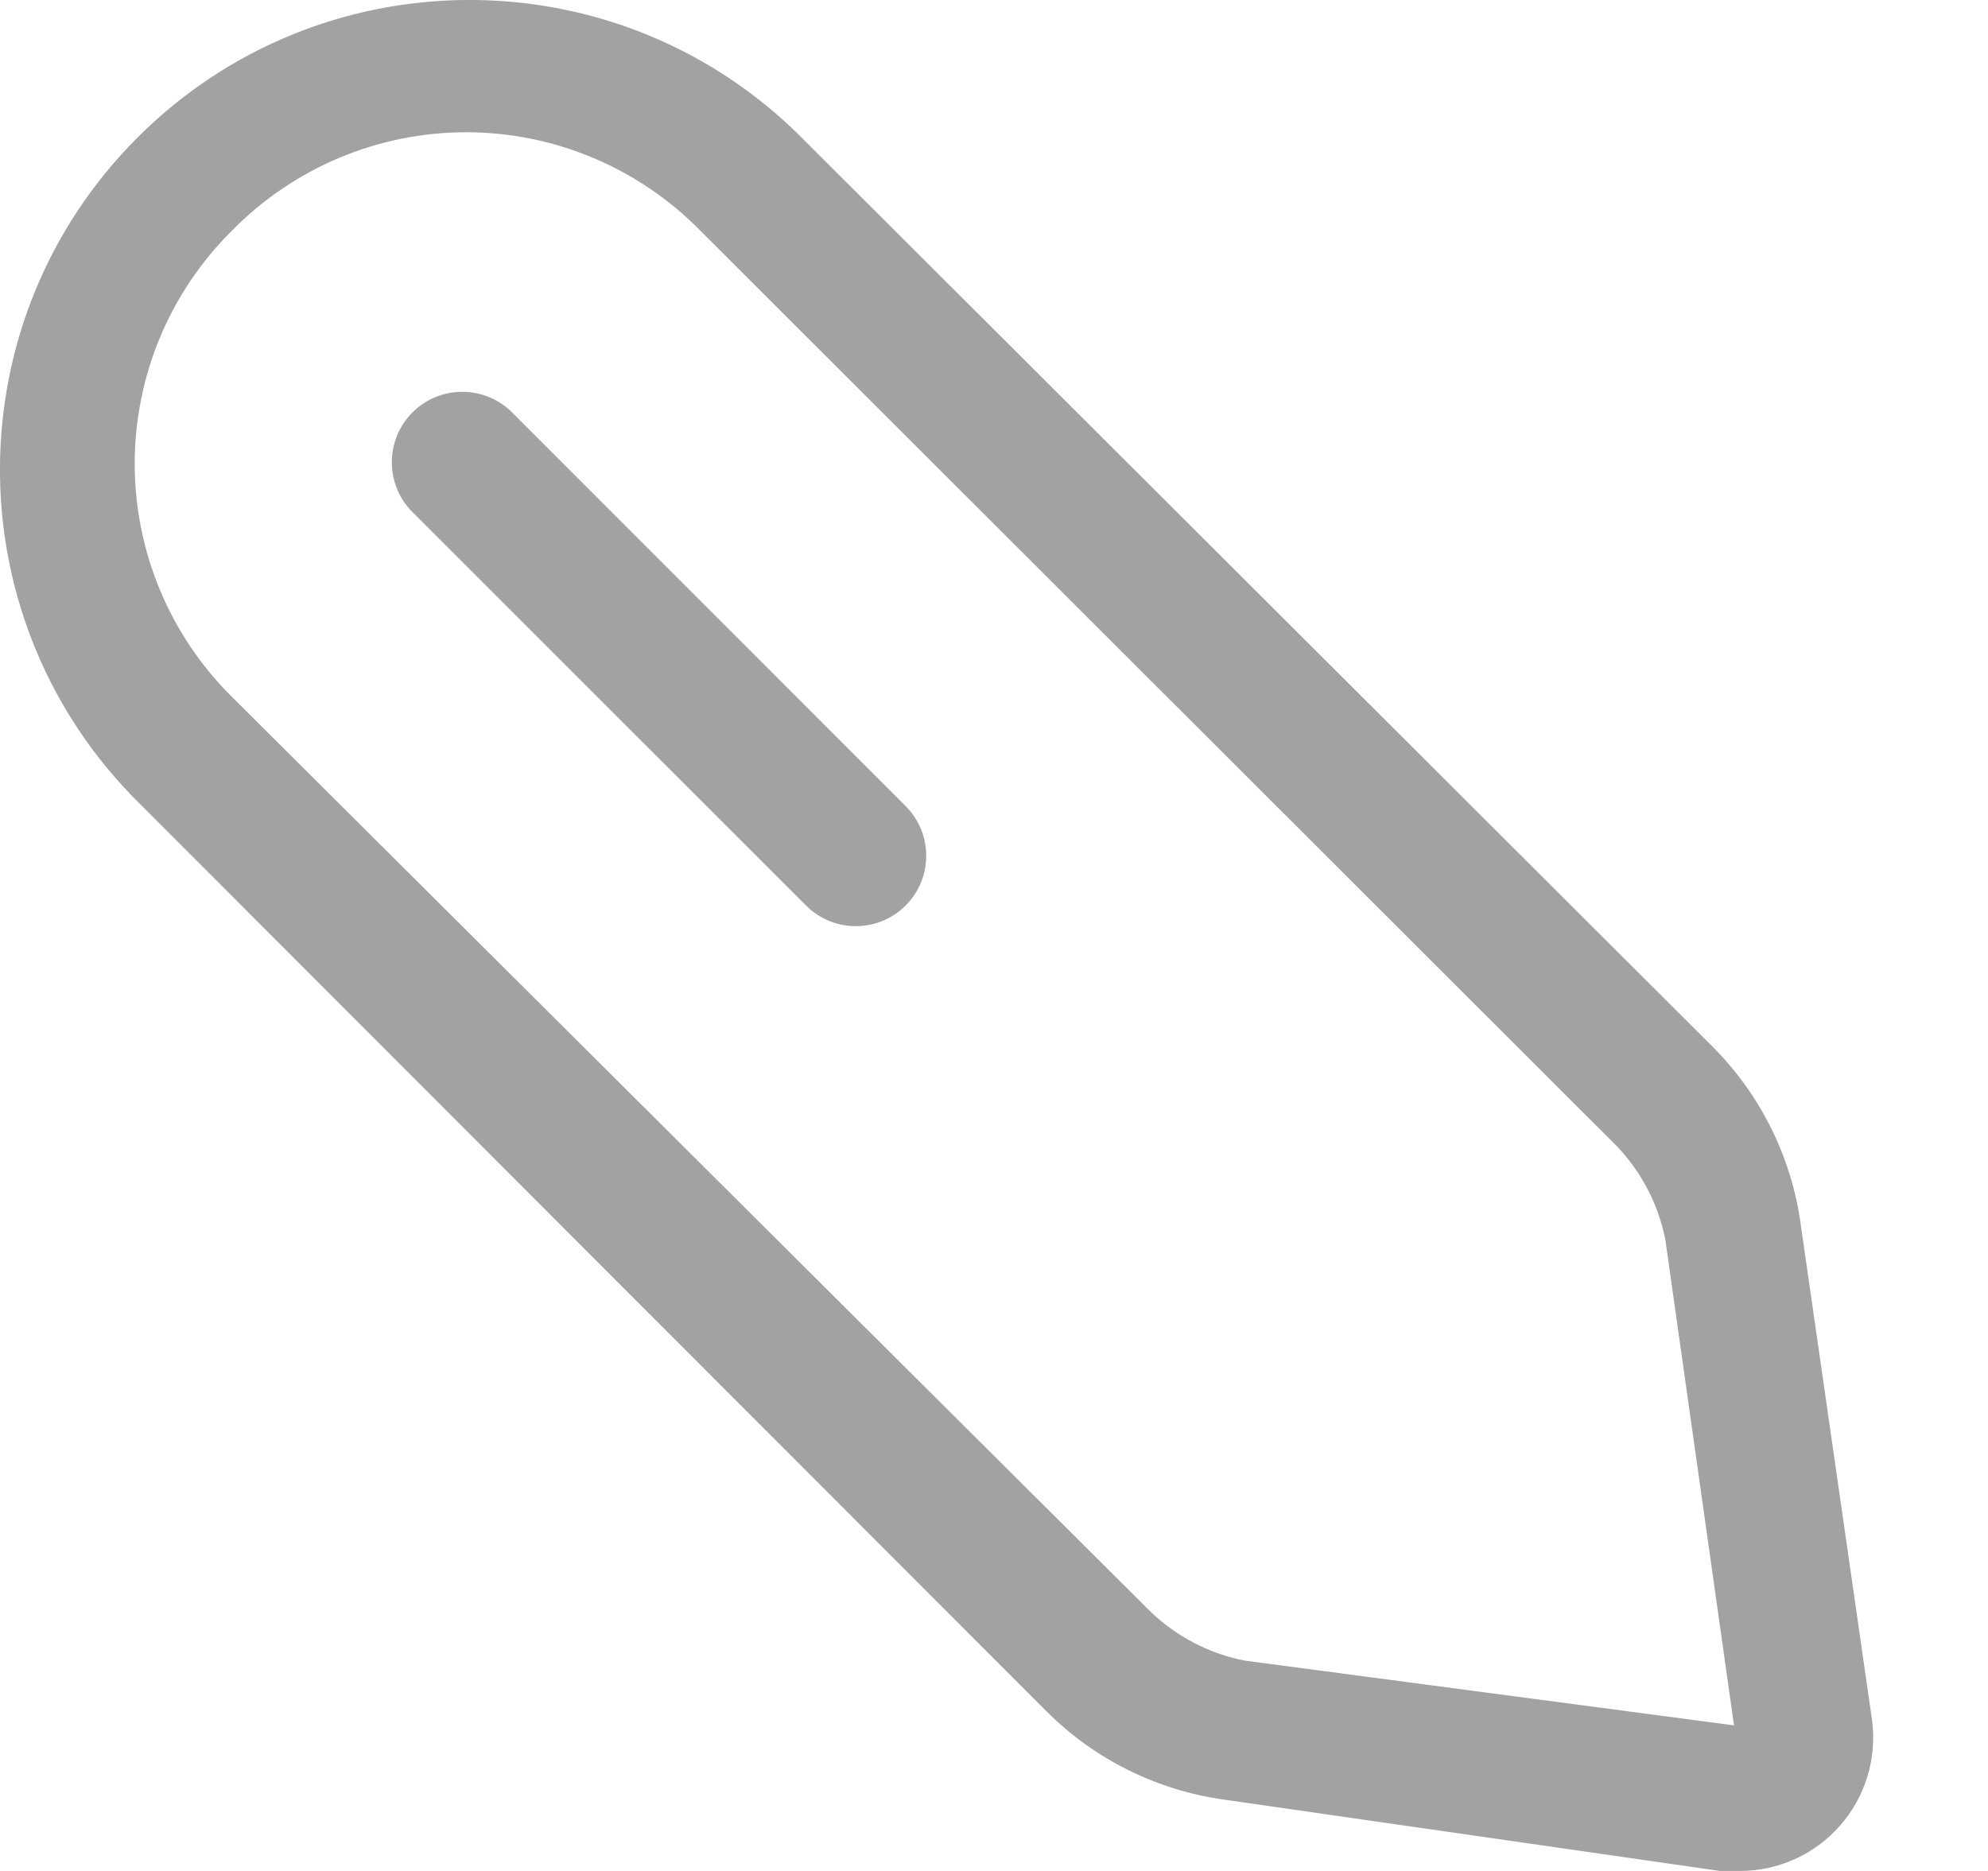 <svg width="17" height="16" viewBox="0 0 17 16" fill="none" xmlns="http://www.w3.org/2000/svg">
<path fill-rule="evenodd" clip-rule="evenodd" d="M15.398 10.467L16.008 14.707C16.052 15.034 15.953 15.363 15.736 15.611C15.519 15.859 15.205 16.001 14.876 16H14.707L10.467 15.39C9.892 15.31 9.359 15.045 8.949 14.635L1.127 6.805C-0.395 5.229 -0.373 2.725 1.176 1.176C2.725 -0.373 5.229 -0.395 6.805 1.127L14.643 8.949C15.053 9.359 15.319 9.892 15.398 10.467ZM9.84 13.784C10.063 13.997 10.341 14.142 10.643 14.201L14.828 14.755L14.241 10.603C14.182 10.301 14.037 10.022 13.824 9.8L5.994 1.978C5.466 1.437 4.742 1.131 3.986 1.131C3.23 1.131 2.506 1.437 1.978 1.978C1.449 2.504 1.152 3.22 1.152 3.966C1.152 4.712 1.449 5.428 1.978 5.954L9.84 13.784Z" fill="#A2A2A2"/>
<path d="M4.364 3.512C4.126 3.291 3.756 3.298 3.527 3.527C3.298 3.756 3.291 4.126 3.512 4.364L6.893 7.744C7.128 7.979 7.509 7.979 7.744 7.744C7.979 7.509 7.979 7.128 7.744 6.893L4.364 3.512Z" fill="#A2A2A2"/>
</svg>
